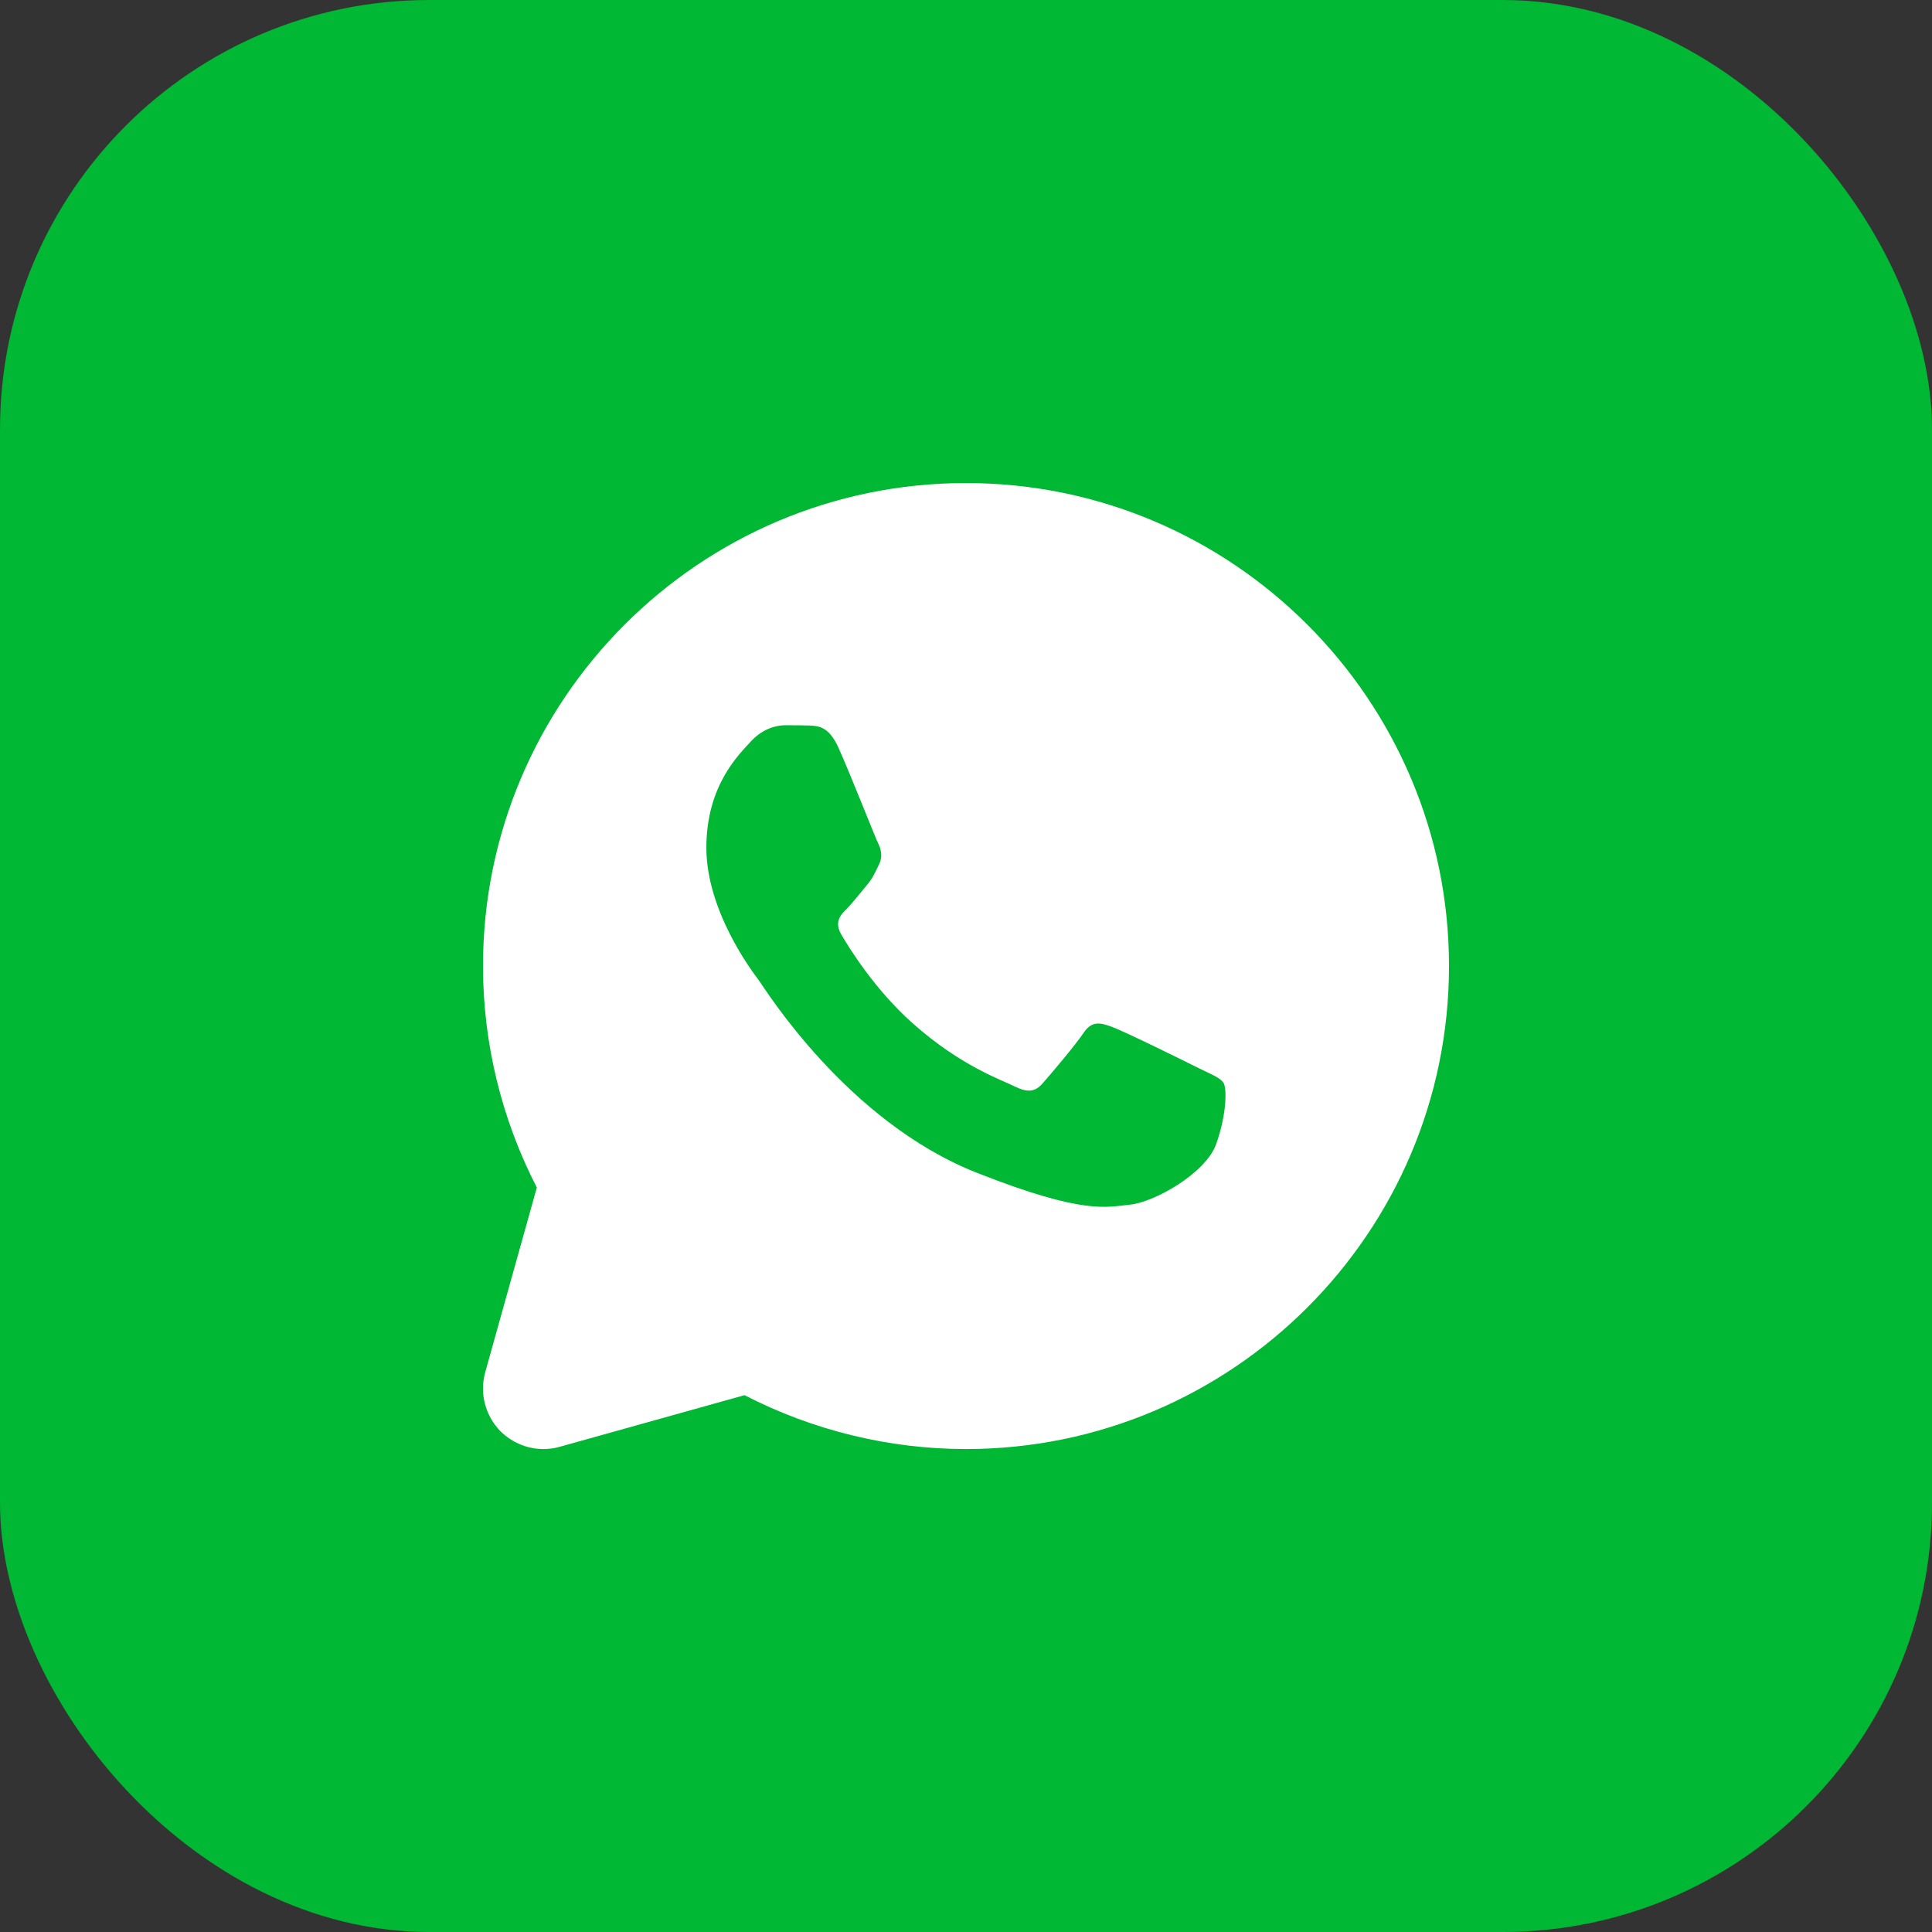 <svg width="36" height="36" viewBox="0 0 36 36" fill="none" xmlns="http://www.w3.org/2000/svg">
<rect x="0" y="0" width="36" height="36" fill="#333333" stroke="none"/>
<rect width="36" height="36" rx="8" fill="#00B833"/>
<path d="M18 9.001C13.036 9.001 9 13.037 9 18.001C9 19.436 9.346 20.854 10.003 22.128L9.04 25.575C8.932 25.966 9.045 26.384 9.328 26.672C9.544 26.884 9.832 27.001 10.125 27.001C10.228 27.001 10.327 26.988 10.426 26.96L13.873 25.997C15.147 26.654 16.569 27.001 18 27.001C22.963 27.001 27 22.965 27 18.001C27 13.037 22.963 9.001 18 9.001ZM22.662 21.317C22.464 21.871 21.492 22.407 21.055 22.447C20.619 22.488 20.209 22.645 18.202 21.853C15.781 20.899 14.251 18.419 14.134 18.258C14.013 18.1 13.162 16.971 13.162 15.796C13.162 14.626 13.779 14.05 13.995 13.812C14.215 13.573 14.472 13.514 14.629 13.514C14.791 13.514 14.949 13.514 15.088 13.519C15.255 13.528 15.444 13.537 15.624 13.933C15.835 14.401 16.299 15.58 16.357 15.701C16.416 15.819 16.456 15.958 16.375 16.116C16.299 16.273 16.258 16.372 16.137 16.512C16.02 16.651 15.889 16.822 15.781 16.93C15.664 17.047 15.538 17.177 15.678 17.416C15.817 17.654 16.294 18.433 17.001 19.063C17.91 19.873 18.675 20.125 18.913 20.247C19.152 20.363 19.291 20.346 19.431 20.183C19.57 20.026 20.025 19.491 20.187 19.252C20.344 19.014 20.502 19.054 20.722 19.135C20.938 19.212 22.108 19.788 22.347 19.909C22.585 20.026 22.743 20.084 22.801 20.183C22.86 20.282 22.86 20.759 22.662 21.317Z" fill="white"/>
</svg>
